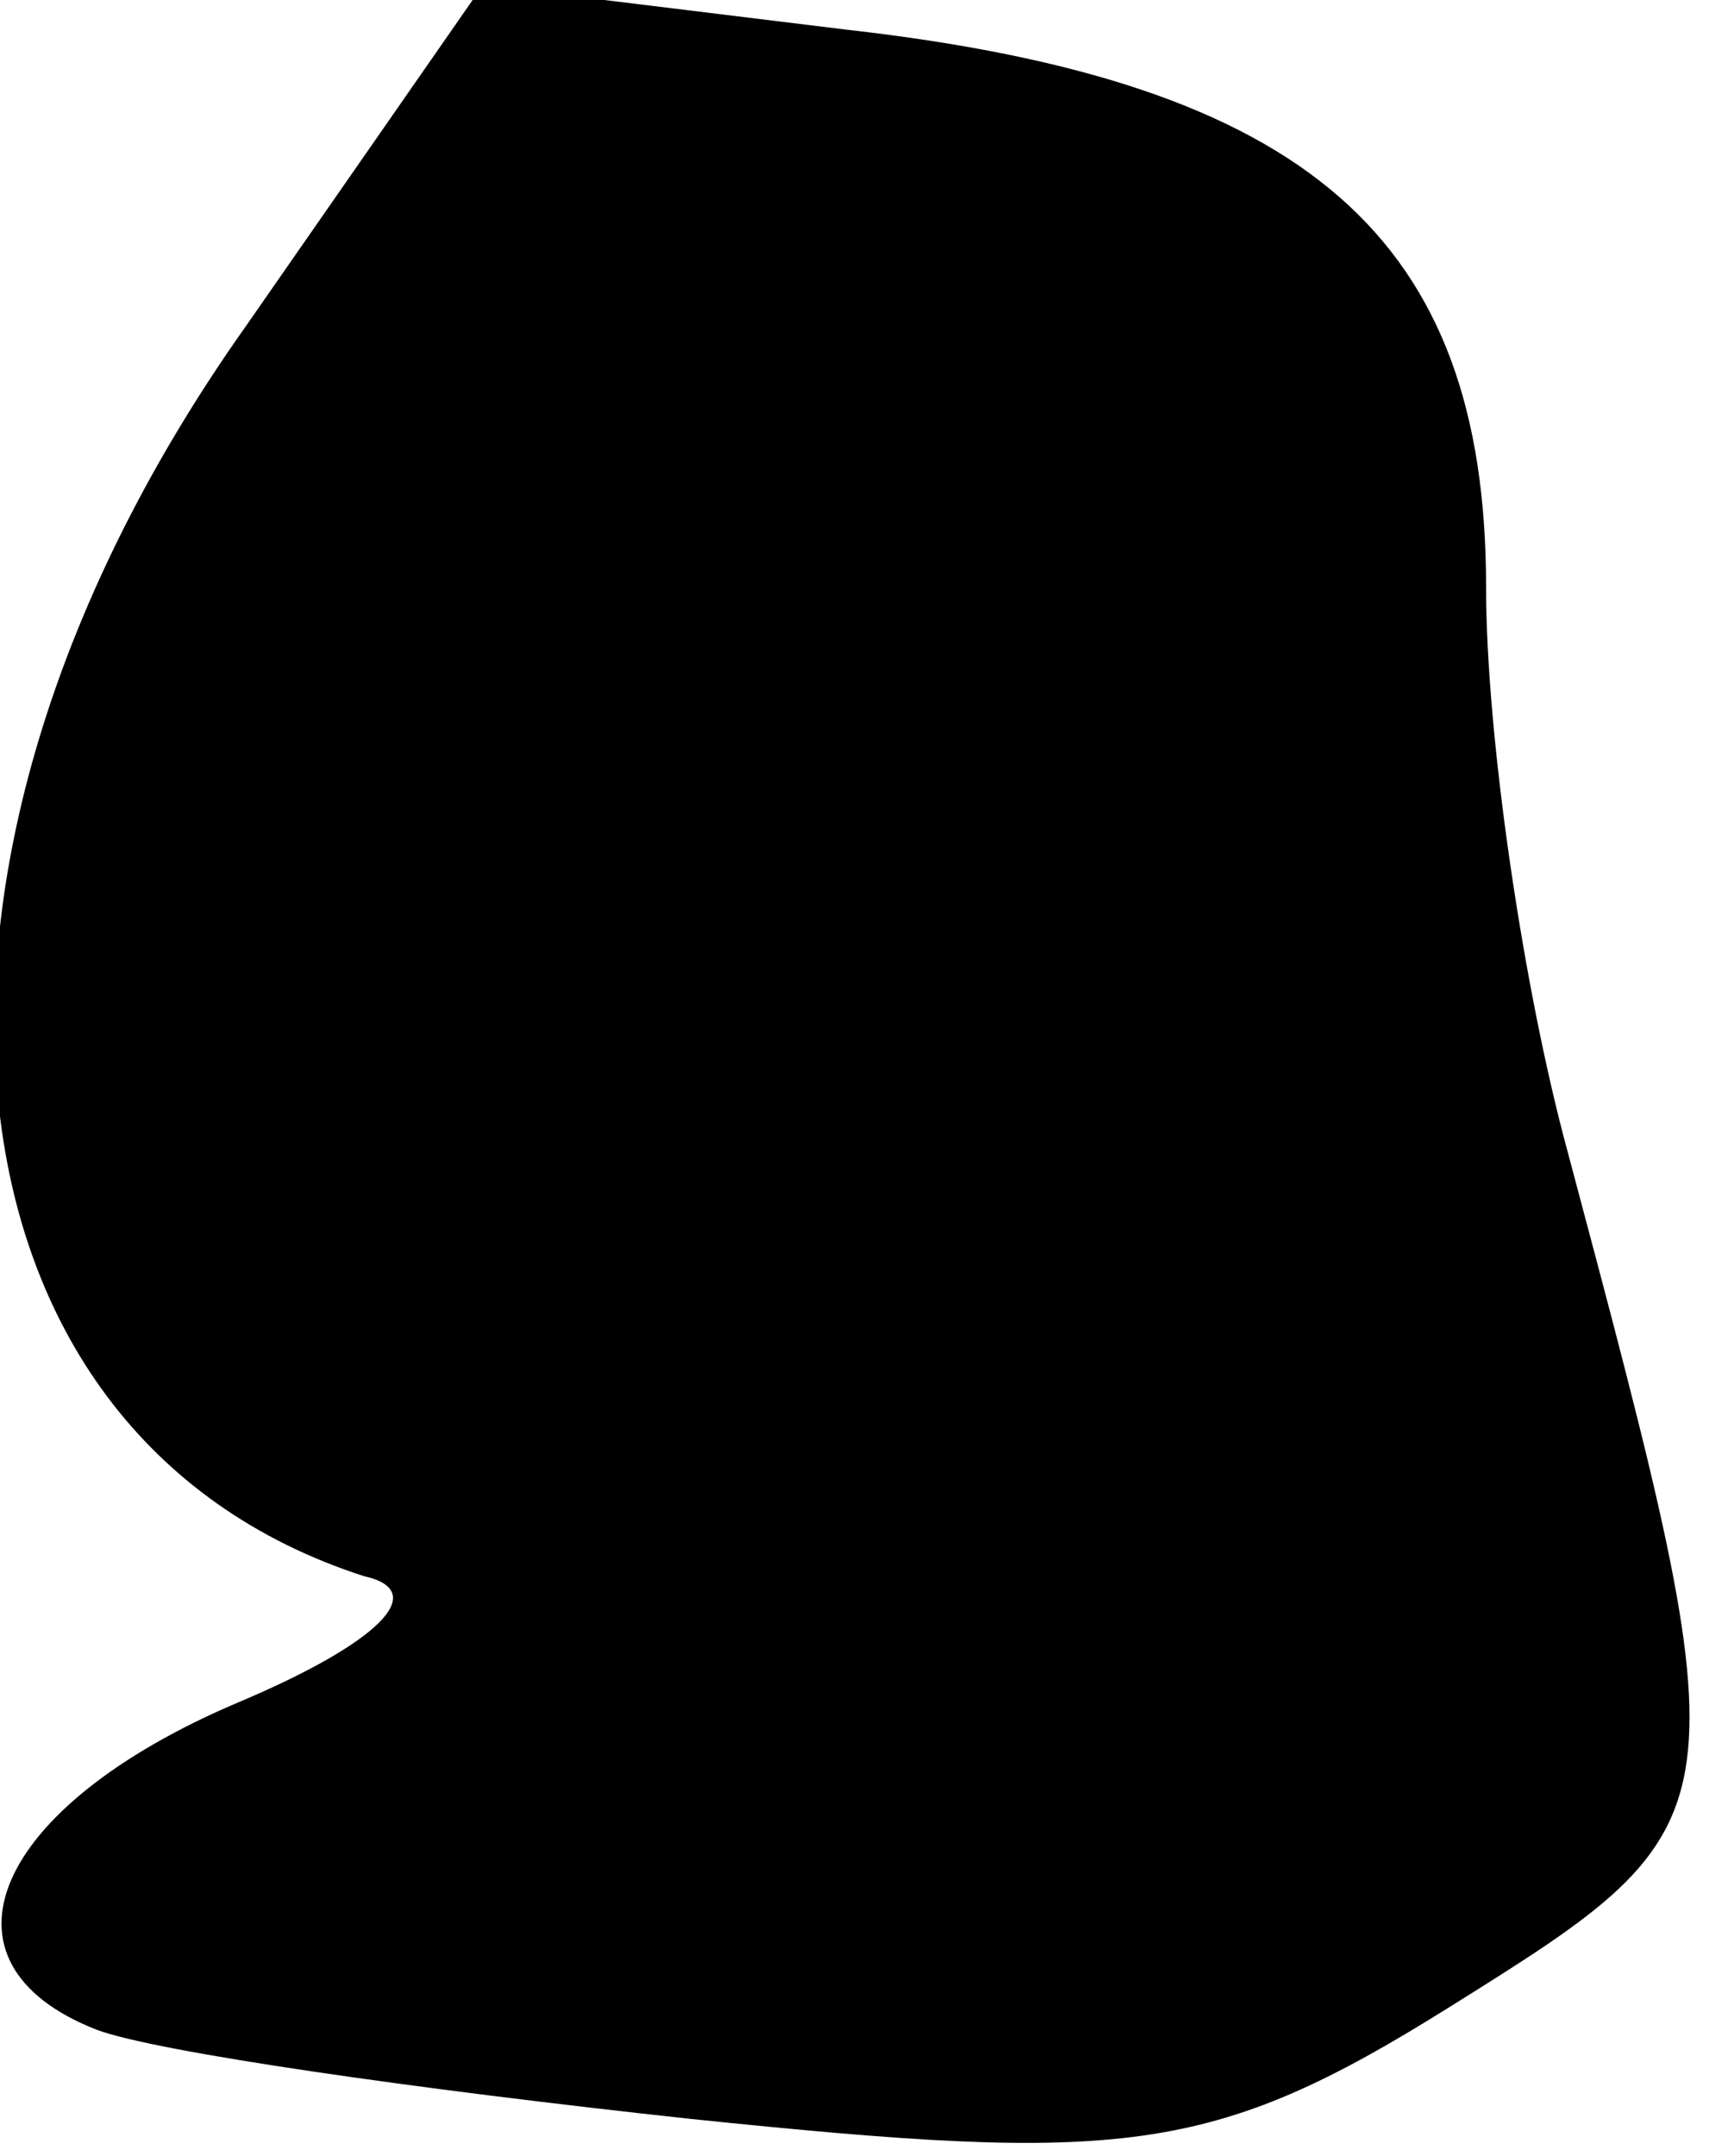 <?xml version="1.0" standalone="no"?>
<!DOCTYPE svg PUBLIC "-//W3C//DTD SVG 20010904//EN"
 "http://www.w3.org/TR/2001/REC-SVG-20010904/DTD/svg10.dtd">
<svg version="1.0" xmlns="http://www.w3.org/2000/svg"
 width="23pt" height="29pt" viewBox="0 0 23 29"
 preserveAspectRatio="xMidYMid meet">
<g transform="translate(0,29) scale(0.1,-0.1)"
fill="#000000" stroke="none">
<path fill="#000000" stroke="none" d="M33 246 c-51 -72 -43 -149 16 -168 9
-2 2 -9 -17 -17 -33 -14 -42 -35 -19 -44 8 -3 43 -8 80 -12 58 -6 70 -5 102
15 40 25 40 25 16 115 -6 22 -11 56 -11 76 0 47 -24 68 -86 75 l-49 6 -32 -46z"/>
</g>
</svg>

